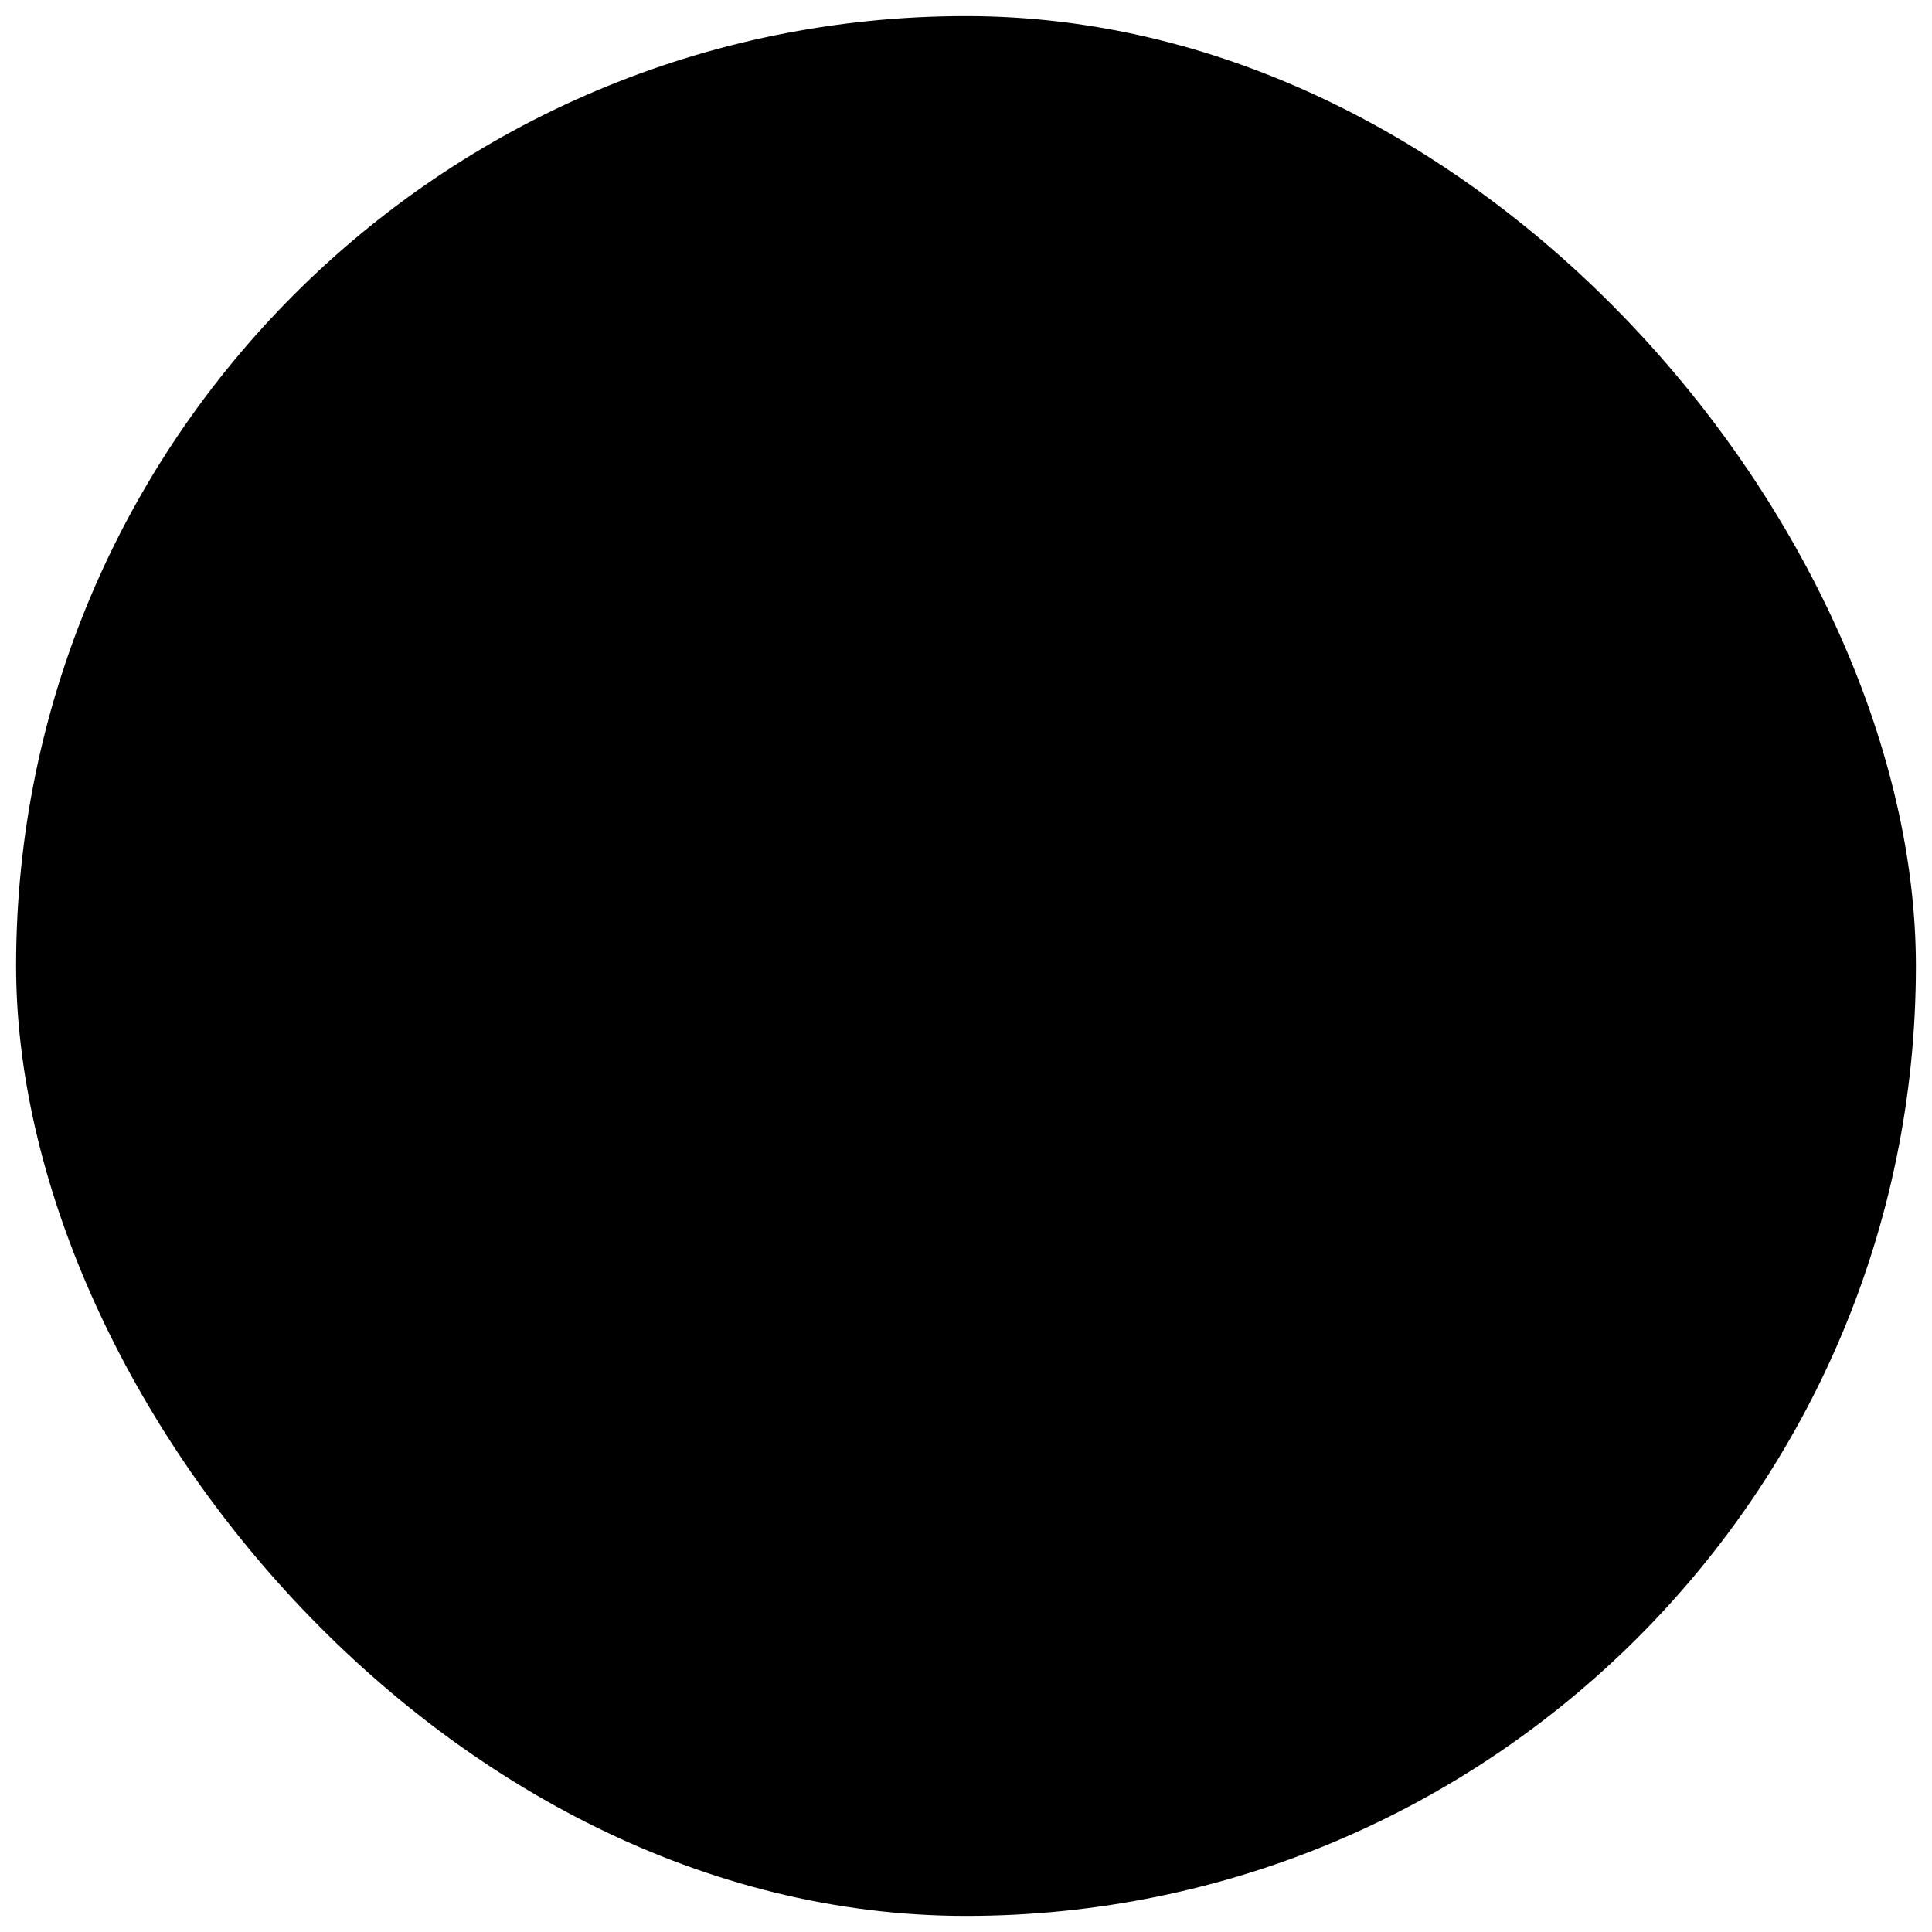 <?xml version="1.0" encoding="utf-8"?><svg width="60" height="60" xmlns="http://www.w3.org/2000/svg" viewBox="0 0 60 60"><rect x=".5" y=".5" width="59" height="59" rx="29.5"/><path d="M22.5 47L39 30.5 22.5 14"/></svg>